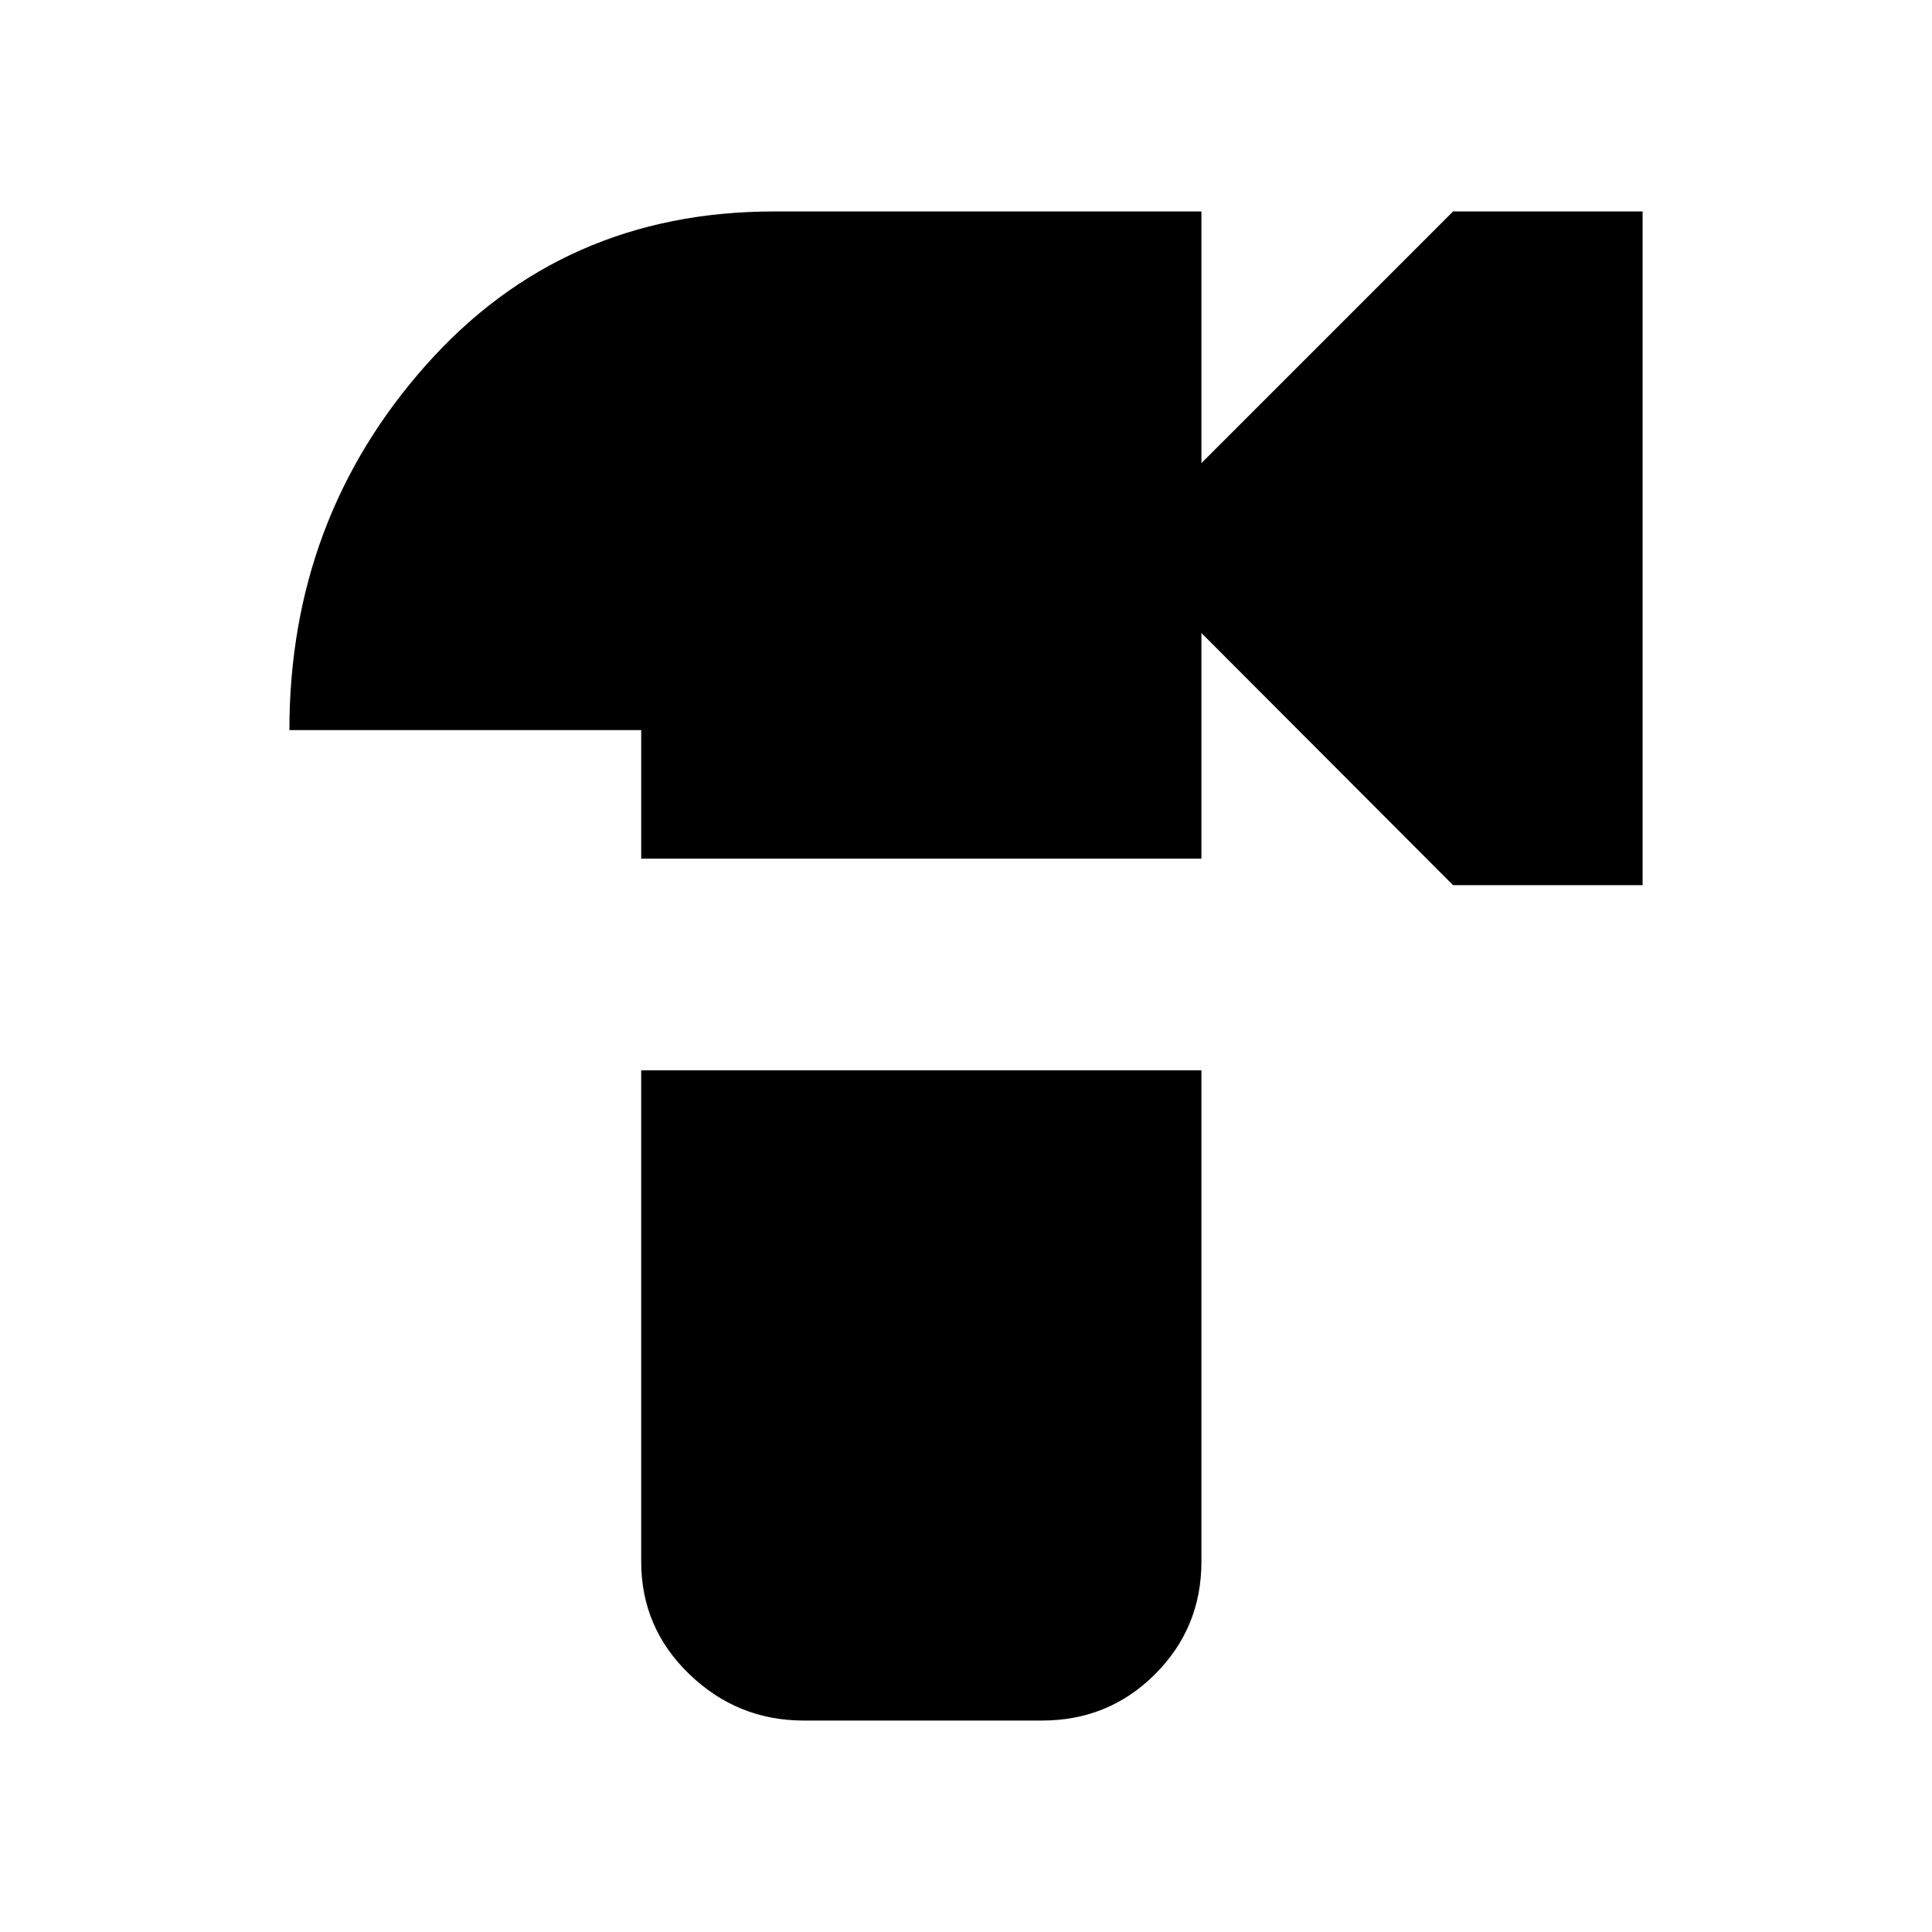<svg xmlns="http://www.w3.org/2000/svg" height="20" viewBox="0 -960 960 960" width="20"><path d="M318.61-533.35v-63.87H143.8q0-104.94 67.83-181.33 67.82-76.38 173-76.38h212.35v125.04l125.04-125.04h94.18v334.76h-94.18L596.98-645.46v112.11H318.61Zm80.72 428.28q-32.88 0-56.8-23.03-23.92-23.04-23.92-55.92v-244.15h278.37v244.15q0 32.88-23.04 55.92-23.04 23.03-56.16 23.03H399.33Z"/></svg>